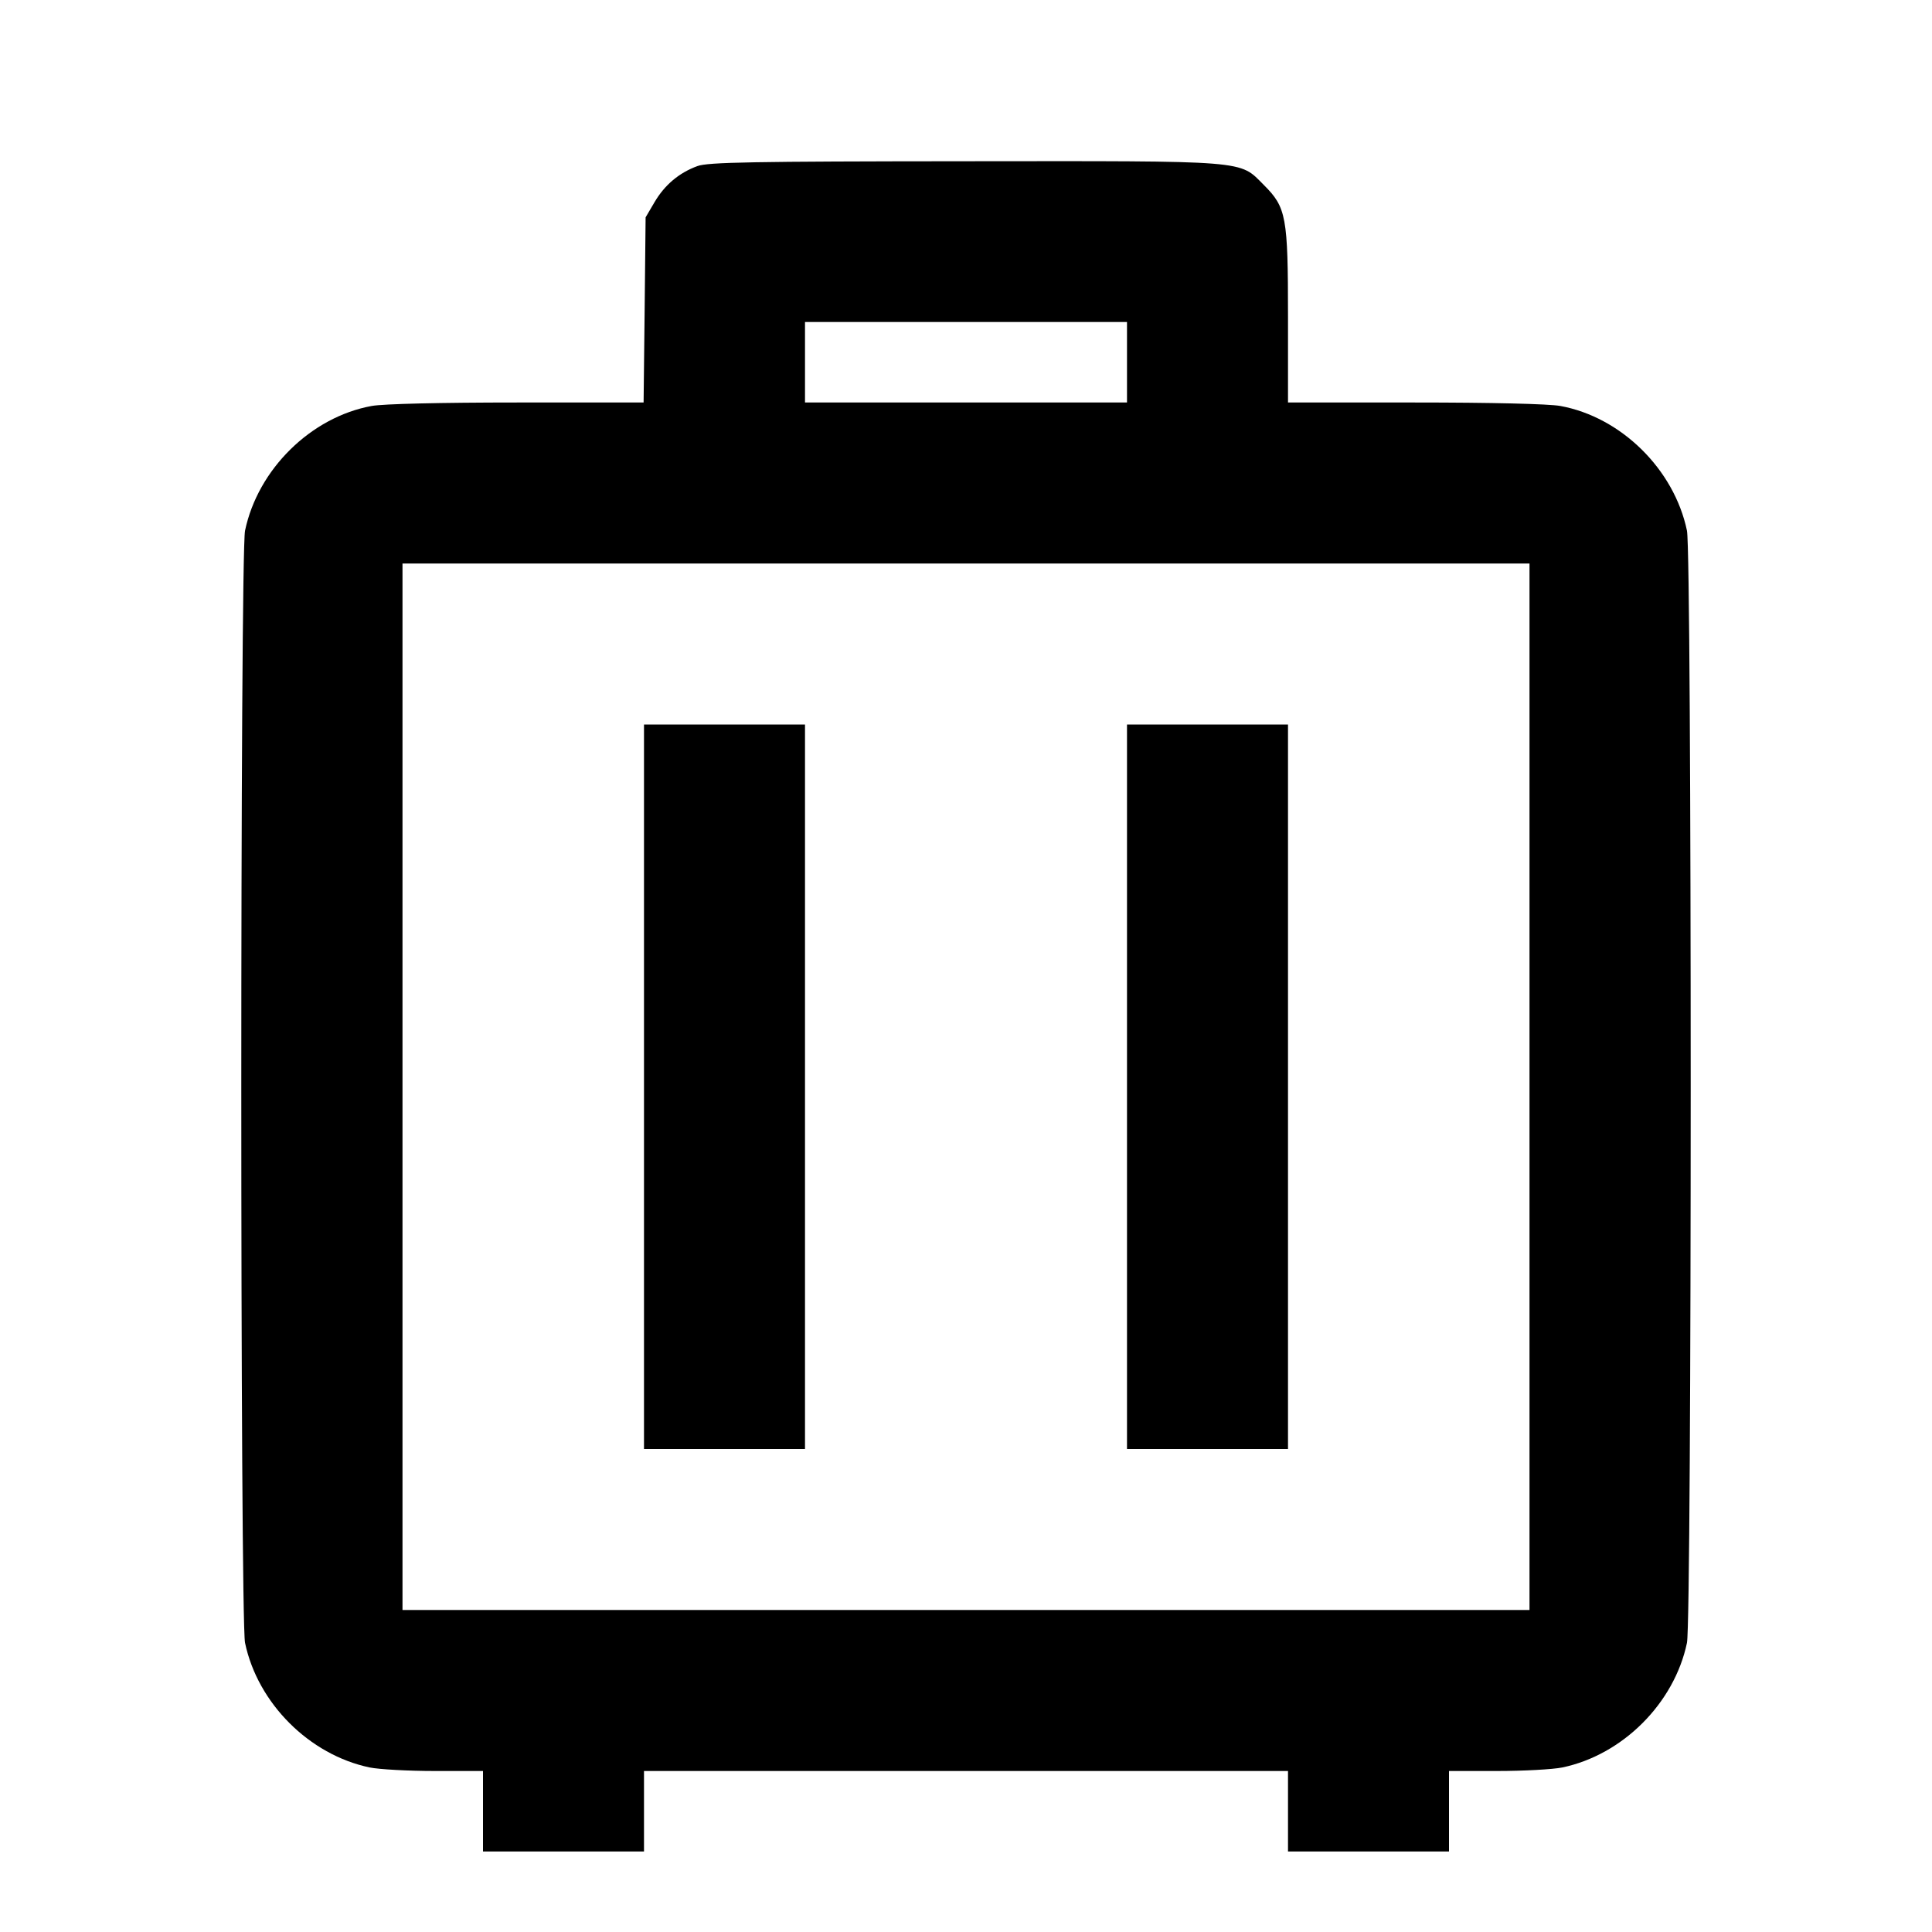 <svg viewBox="0 0 24 24" xmlns="http://www.w3.org/2000/svg"><path d="M8.664 2.063 C 8.436 2.146,8.257 2.297,8.131 2.511 L 8.020 2.700 8.008 3.850 L 7.995 5.000 6.425 5.000 C 5.470 5.000,4.762 5.017,4.617 5.043 C 3.862 5.181,3.203 5.830,3.044 6.592 C 2.982 6.891,2.982 20.109,3.044 20.408 C 3.201 21.158,3.842 21.799,4.592 21.956 C 4.709 21.980,5.073 22.000,5.402 22.000 L 6.000 22.000 6.000 22.500 L 6.000 23.000 7.000 23.000 L 8.000 23.000 8.000 22.500 L 8.000 22.000 12.000 22.000 L 16.000 22.000 16.000 22.500 L 16.000 23.000 17.000 23.000 L 18.000 23.000 18.000 22.500 L 18.000 22.000 18.598 22.000 C 18.927 22.000,19.291 21.980,19.408 21.956 C 20.158 21.799,20.799 21.158,20.956 20.408 C 21.018 20.109,21.018 6.891,20.956 6.592 C 20.797 5.830,20.138 5.181,19.383 5.043 C 19.238 5.017,18.529 5.000,17.573 5.000 L 16.000 5.000 16.000 3.927 C 16.000 2.692,15.979 2.577,15.701 2.299 C 15.389 1.987,15.547 2.000,11.983 2.003 C 9.342 2.005,8.794 2.015,8.664 2.063 M14.000 4.500 L 14.000 5.000 12.000 5.000 L 10.000 5.000 10.000 4.500 L 10.000 4.000 12.000 4.000 L 14.000 4.000 14.000 4.500 M19.000 13.500 L 19.000 20.000 12.000 20.000 L 5.000 20.000 5.000 13.500 L 5.000 7.000 12.000 7.000 L 19.000 7.000 19.000 13.500 M8.000 13.500 L 8.000 18.000 9.000 18.000 L 10.000 18.000 10.000 13.500 L 10.000 9.000 9.000 9.000 L 8.000 9.000 8.000 13.500 M14.000 13.500 L 14.000 18.000 15.000 18.000 L 16.000 18.000 16.000 13.500 L 16.000 9.000 15.000 9.000 L 14.000 9.000 14.000 13.500 " stroke="none" fill-rule="evenodd" fill="black"></path></svg>